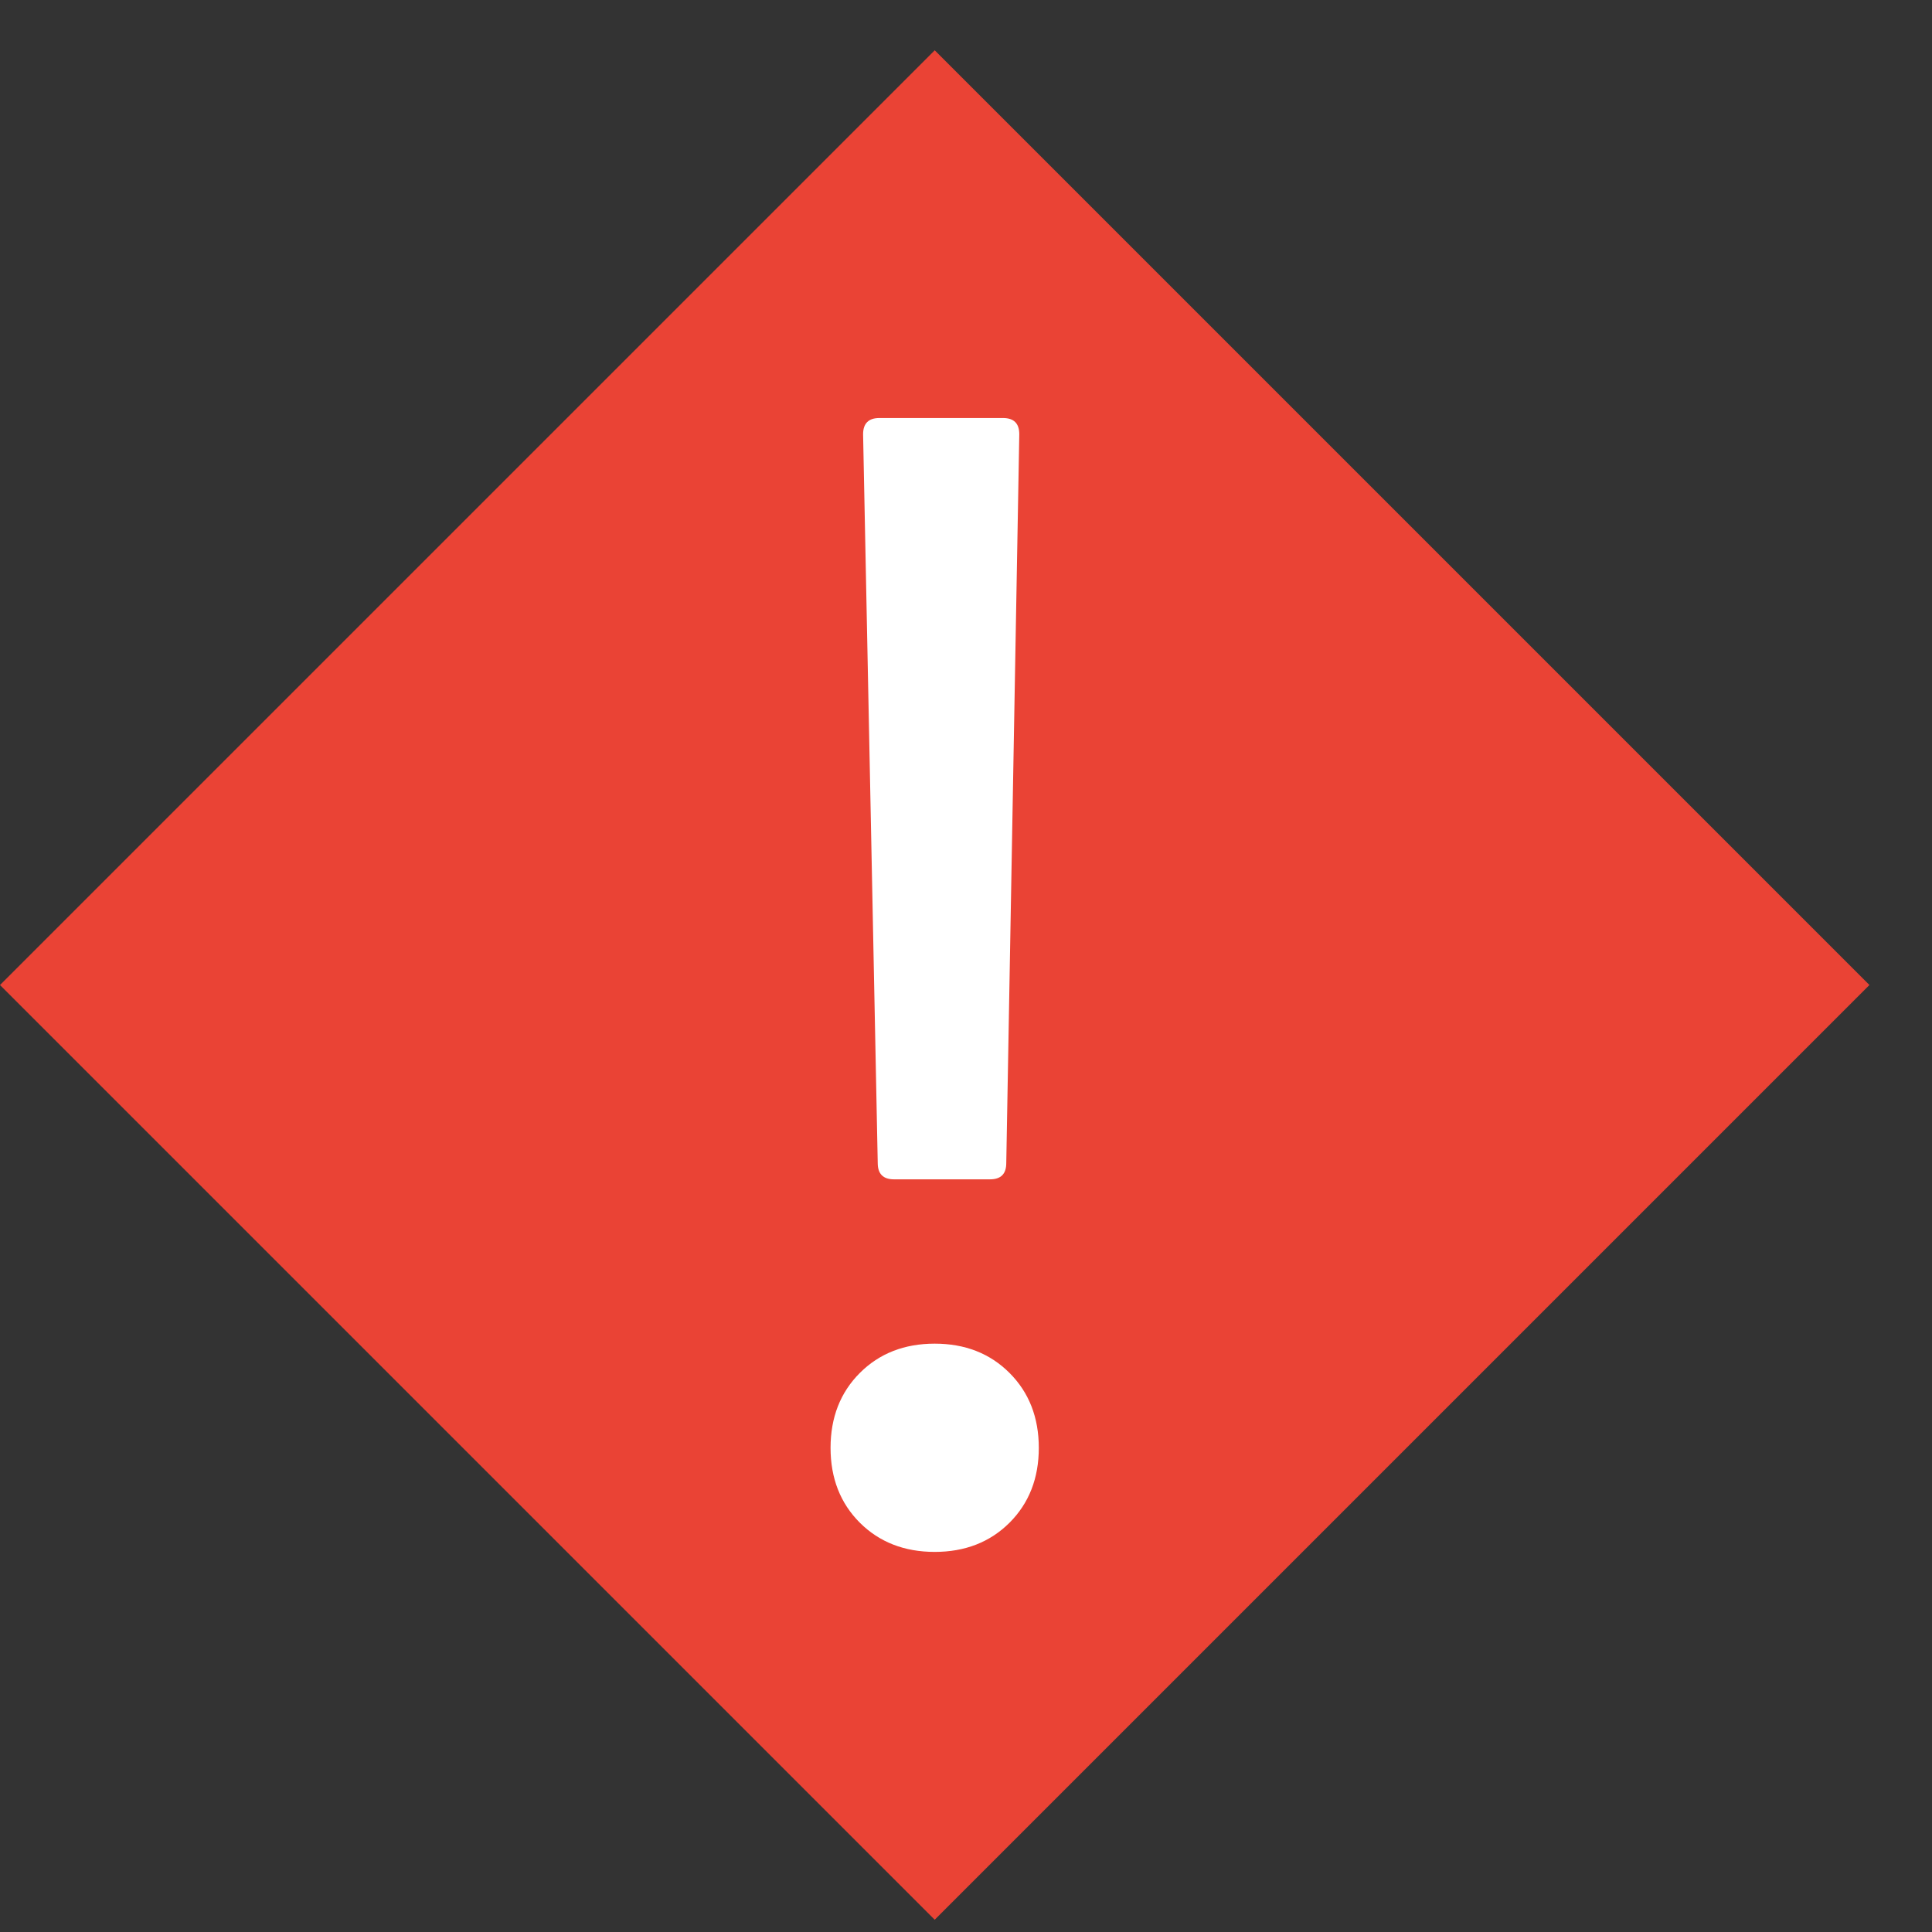 <svg width="19" height="19" viewBox="0 0 19 19" fill="none" xmlns="http://www.w3.org/2000/svg">
<rect x="0" y="0" width="19" height="19" fill="#333333" stroke="none"/>
<rect y="9.687" width="13" height="13" transform="rotate(-45 0 9.687)" fill="#EA4335"/>
<path d="M8.792 11.598C8.686 11.598 8.632 11.545 8.632 11.438L8.488 4.271C8.488 4.164 8.542 4.111 8.648 4.111H9.864C9.971 4.111 10.024 4.164 10.024 4.271L9.896 11.438C9.896 11.545 9.843 11.598 9.736 11.598H8.792ZM9.192 15.262C8.894 15.262 8.648 15.166 8.456 14.975C8.264 14.783 8.168 14.537 8.168 14.239C8.168 13.94 8.264 13.694 8.456 13.502C8.648 13.31 8.894 13.214 9.192 13.214C9.491 13.214 9.736 13.31 9.928 13.502C10.12 13.694 10.216 13.94 10.216 14.239C10.216 14.537 10.12 14.783 9.928 14.975C9.736 15.166 9.491 15.262 9.192 15.262Z" fill="white"/>
</svg>
